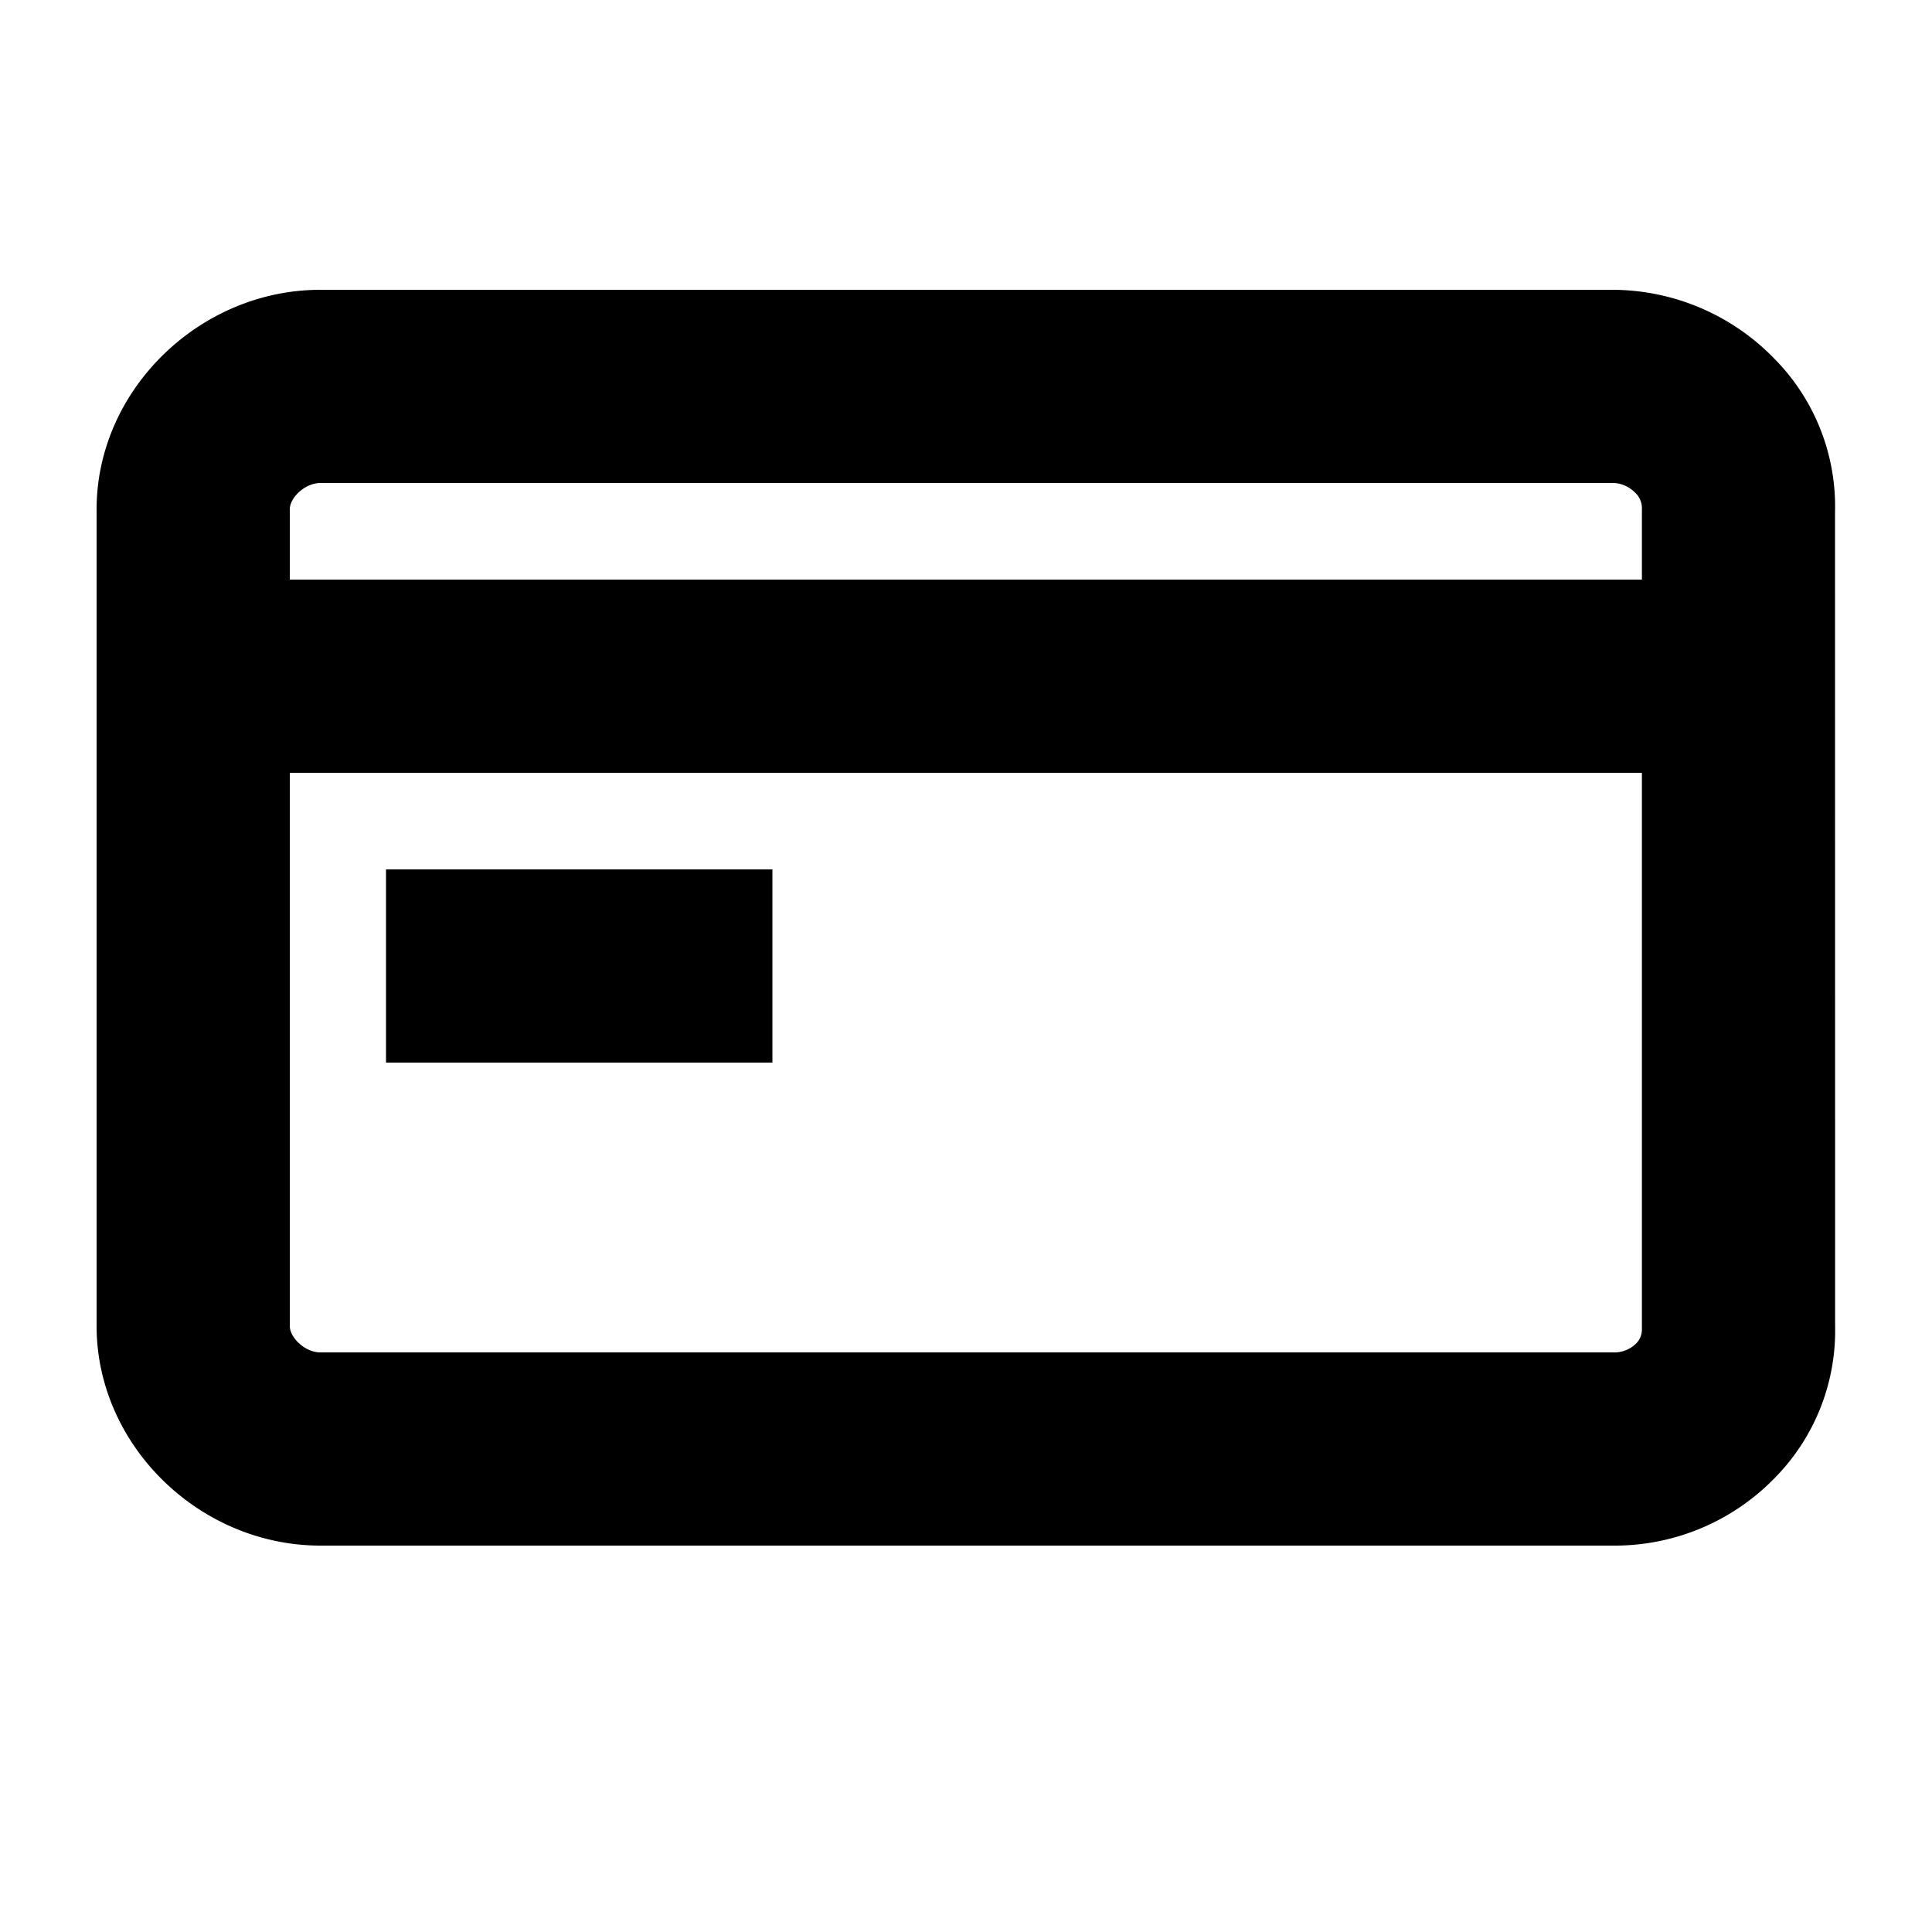 <svg width="20" height="20" xmlns="http://www.w3.org/2000/svg"><g fill="currentColor" fill-rule="evenodd"><path d="M16.697 14H3.317C3.156 14 3 13.846 3 13.727V8h13.997v5.76a.205.205 0 01-.062.15.32.32 0 01-.238.09zm0-9c.083 0 .17.038.233.103a.22.22 0 01.067.17V6H3v-.728C3 5.153 3.155 5 3.318 5h13.379zm2.299.305a2.175 2.175 0 00-.628-1.592A2.342 2.342 0 0016.697 3H3.317C2.063 3 1 4.04 1 5.272v8.455C1 14.96 2.062 16 3.318 16h13.379a2.31 2.31 0 001.675-.7 2.171 2.171 0 00.625-1.573l-.001-8.422z"/><path d="M3.996 11h4V9h-4z"/></g></svg>